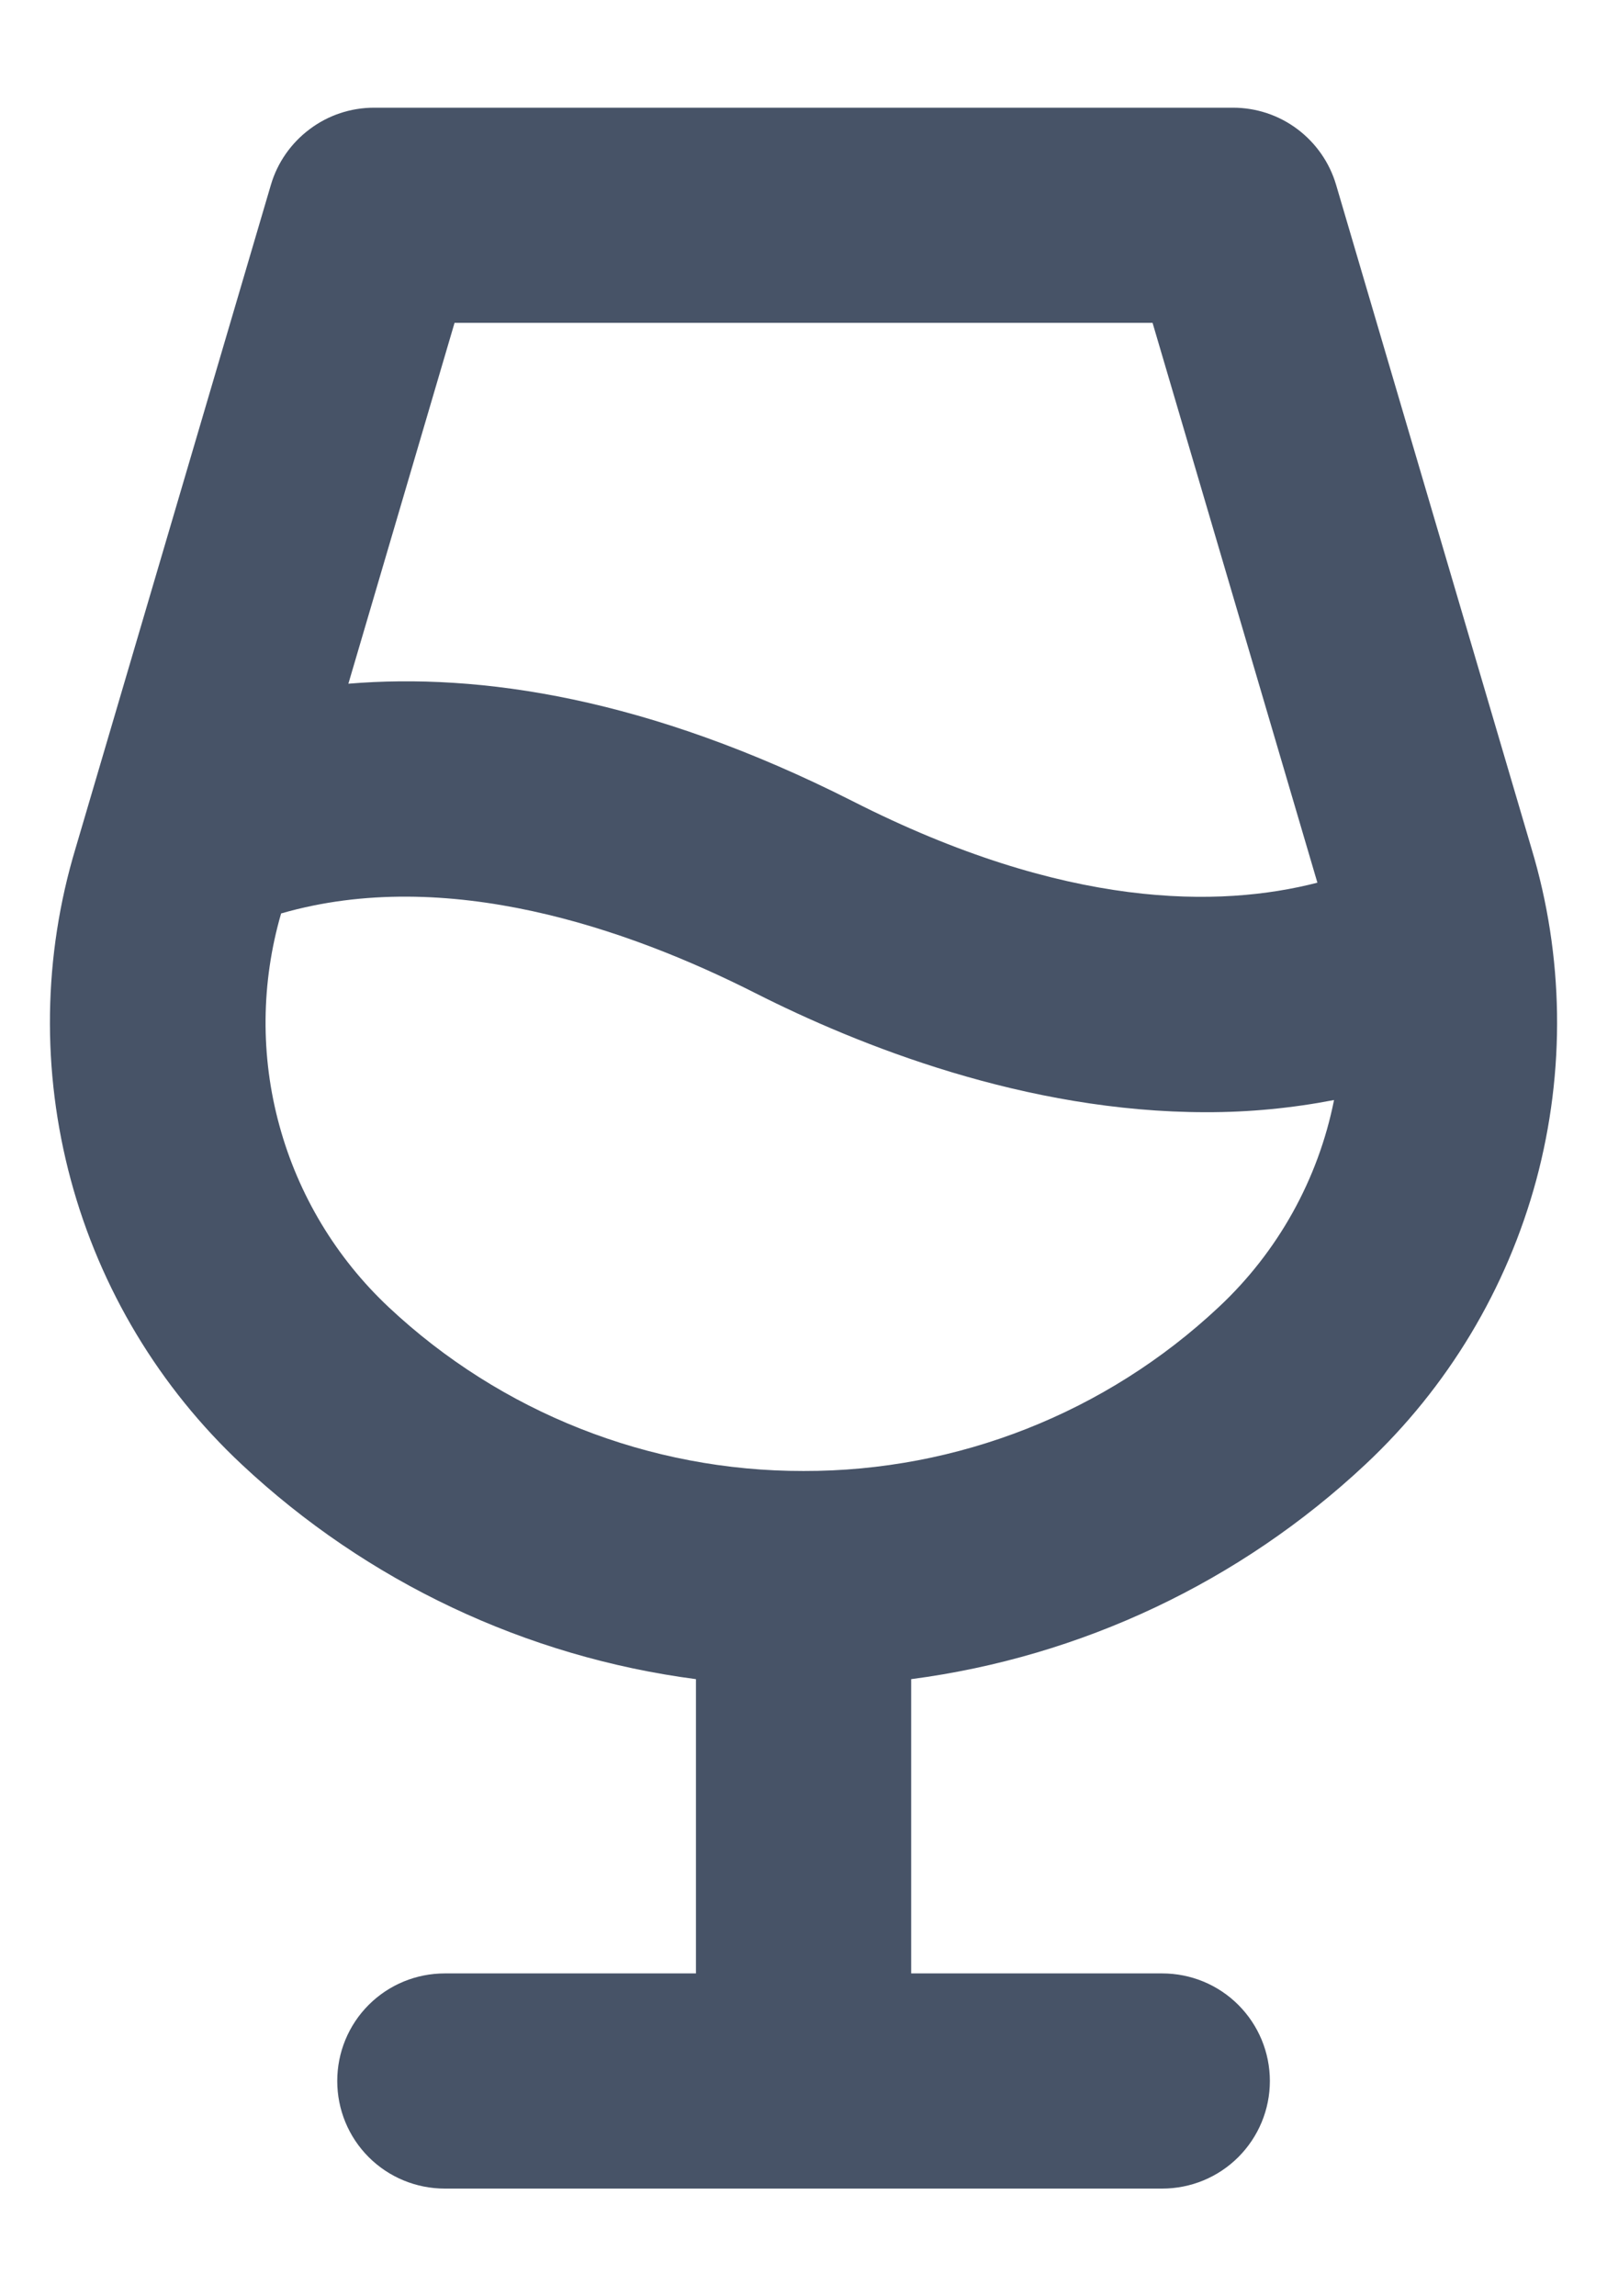 <svg width="14" height="20" viewBox="0 0 14 20" fill="none" xmlns="http://www.w3.org/2000/svg">
<path d="M13.341 7.386L11.64 1.61C11.583 1.416 11.464 1.246 11.303 1.125C11.141 1.003 10.944 0.938 10.742 0.938H3.259C3.056 0.938 2.86 1.003 2.698 1.125C2.536 1.246 2.417 1.416 2.36 1.61L0.659 7.386C0.375 8.327 0.361 9.328 0.617 10.277C0.873 11.226 1.389 12.084 2.106 12.755C3.197 13.777 4.581 14.431 6.063 14.625V17.188H3.875C3.626 17.188 3.388 17.286 3.212 17.462C3.036 17.638 2.938 17.876 2.938 18.125C2.938 18.374 3.036 18.612 3.212 18.788C3.388 18.964 3.626 19.062 3.875 19.062H10.125C10.374 19.062 10.612 18.964 10.788 18.788C10.964 18.612 11.063 18.374 11.063 18.125C11.063 17.876 10.964 17.638 10.788 17.462C10.612 17.286 10.374 17.188 10.125 17.188H7.938V14.625C9.42 14.431 10.804 13.777 11.895 12.755C12.612 12.084 13.128 11.225 13.384 10.277C13.639 9.328 13.625 8.327 13.341 7.386ZM3.96 2.812H10.041L11.477 7.688C10.627 7.907 9.285 7.923 7.424 6.976C5.647 6.077 4.181 5.859 3.035 5.955L3.96 2.812ZM7 12.812C5.658 12.814 4.365 12.304 3.386 11.385C2.929 10.956 2.599 10.408 2.434 9.803C2.268 9.198 2.274 8.559 2.449 7.956C3.889 7.54 5.467 8.086 6.579 8.649C7.481 9.106 8.937 9.687 10.506 9.687C10.88 9.688 11.254 9.652 11.622 9.581C11.484 10.273 11.132 10.904 10.617 11.385C9.637 12.304 8.343 12.815 7 12.812Z" fill="#475367"/>
</svg>
